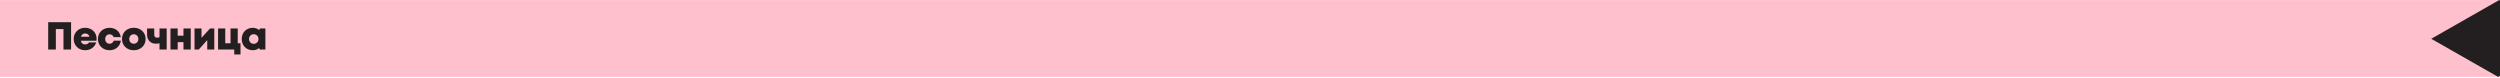 <svg width="1920" height="60" viewBox="0 0 1920 60" fill="none" xmlns="http://www.w3.org/2000/svg">
<g clip-path="url(#clip0_1097_3257)">
<rect width="1920" height="59" transform="translate(0 0.037)" fill="#FFC0CD"/>
<path d="M37.01 17.037H54.59V38.037H48.74V22.317H42.89V38.037H37.01V17.037ZM74.207 29.787C74.207 30.297 74.177 30.777 74.117 31.287H62.087C62.447 33.147 63.617 34.107 65.387 34.107C66.677 34.107 67.787 33.537 68.297 32.577H73.877C72.737 36.267 69.437 38.577 65.387 38.577C60.317 38.577 56.597 34.887 56.597 29.937C56.597 24.987 60.287 21.327 65.387 21.327C70.607 21.327 74.207 25.047 74.207 29.787ZM65.387 25.707C63.767 25.707 62.627 26.577 62.177 28.197H68.717C68.237 26.577 67.067 25.707 65.387 25.707ZM84.156 38.577C78.966 38.577 75.216 34.947 75.216 29.937C75.216 24.927 78.936 21.357 84.186 21.357C88.746 21.357 92.135 24.207 92.766 28.527H87.305C86.856 27.207 85.626 26.337 84.156 26.337C82.206 26.337 80.796 27.837 80.796 29.937C80.796 32.067 82.206 33.597 84.156 33.597C85.656 33.597 86.885 32.667 87.335 31.227H92.826C92.195 35.607 88.716 38.577 84.156 38.577ZM102.748 38.577C97.468 38.577 93.688 34.947 93.688 29.937C93.688 24.927 97.468 21.327 102.748 21.327C108.028 21.327 111.838 24.927 111.838 29.937C111.838 34.947 108.028 38.577 102.748 38.577ZM102.748 33.567C104.788 33.567 106.258 32.097 106.258 29.967C106.258 27.837 104.788 26.337 102.748 26.337C100.738 26.337 99.268 27.807 99.268 29.967C99.268 32.097 100.738 33.567 102.748 33.567ZM122.492 21.837H128.012V38.037H122.492V33.207C121.622 33.447 120.692 33.567 119.792 33.567C115.652 33.567 112.952 30.927 112.952 26.517V21.837H118.472V26.547C118.472 28.167 119.192 28.947 120.632 28.947C121.292 28.947 122.012 28.797 122.492 28.527V21.837ZM140.908 21.837H146.488V38.037H140.908V32.337H136.468V38.037H130.918V21.837H136.468V27.417H140.908V21.837ZM161.33 21.837H164.57V38.037H159.17V30.777L152.66 38.037H149.39V21.837H154.76V29.037L161.33 21.837ZM182.571 33.237H184.701V41.847H179.901V38.037H167.481V21.837H173.001V33.237H177.051V21.837H182.571V33.237ZM199.649 21.837H203.819V38.037H199.499L199.019 36.897C197.699 37.977 196.019 38.577 194.129 38.577C189.179 38.577 185.639 34.977 185.639 29.937C185.639 24.927 189.179 21.357 194.129 21.357C196.049 21.357 197.759 21.987 199.079 23.097L199.649 21.837ZM194.879 33.657C196.979 33.657 198.509 32.067 198.509 29.937C198.509 27.837 196.979 26.277 194.879 26.277C192.779 26.277 191.249 27.837 191.249 29.937C191.249 32.067 192.779 33.657 194.879 33.657Z" fill="#231F20"/>
<rect width="60.058" height="59.077" transform="matrix(0.869 -0.495 0.869 0.495 1867.18 29.78)" fill="#231F20"/>
</g>
<defs>
<clipPath id="clip0_1097_3257">
<rect width="1920" height="59" fill="white" transform="translate(0 0.037)"/>
</clipPath>
</defs>
</svg>
